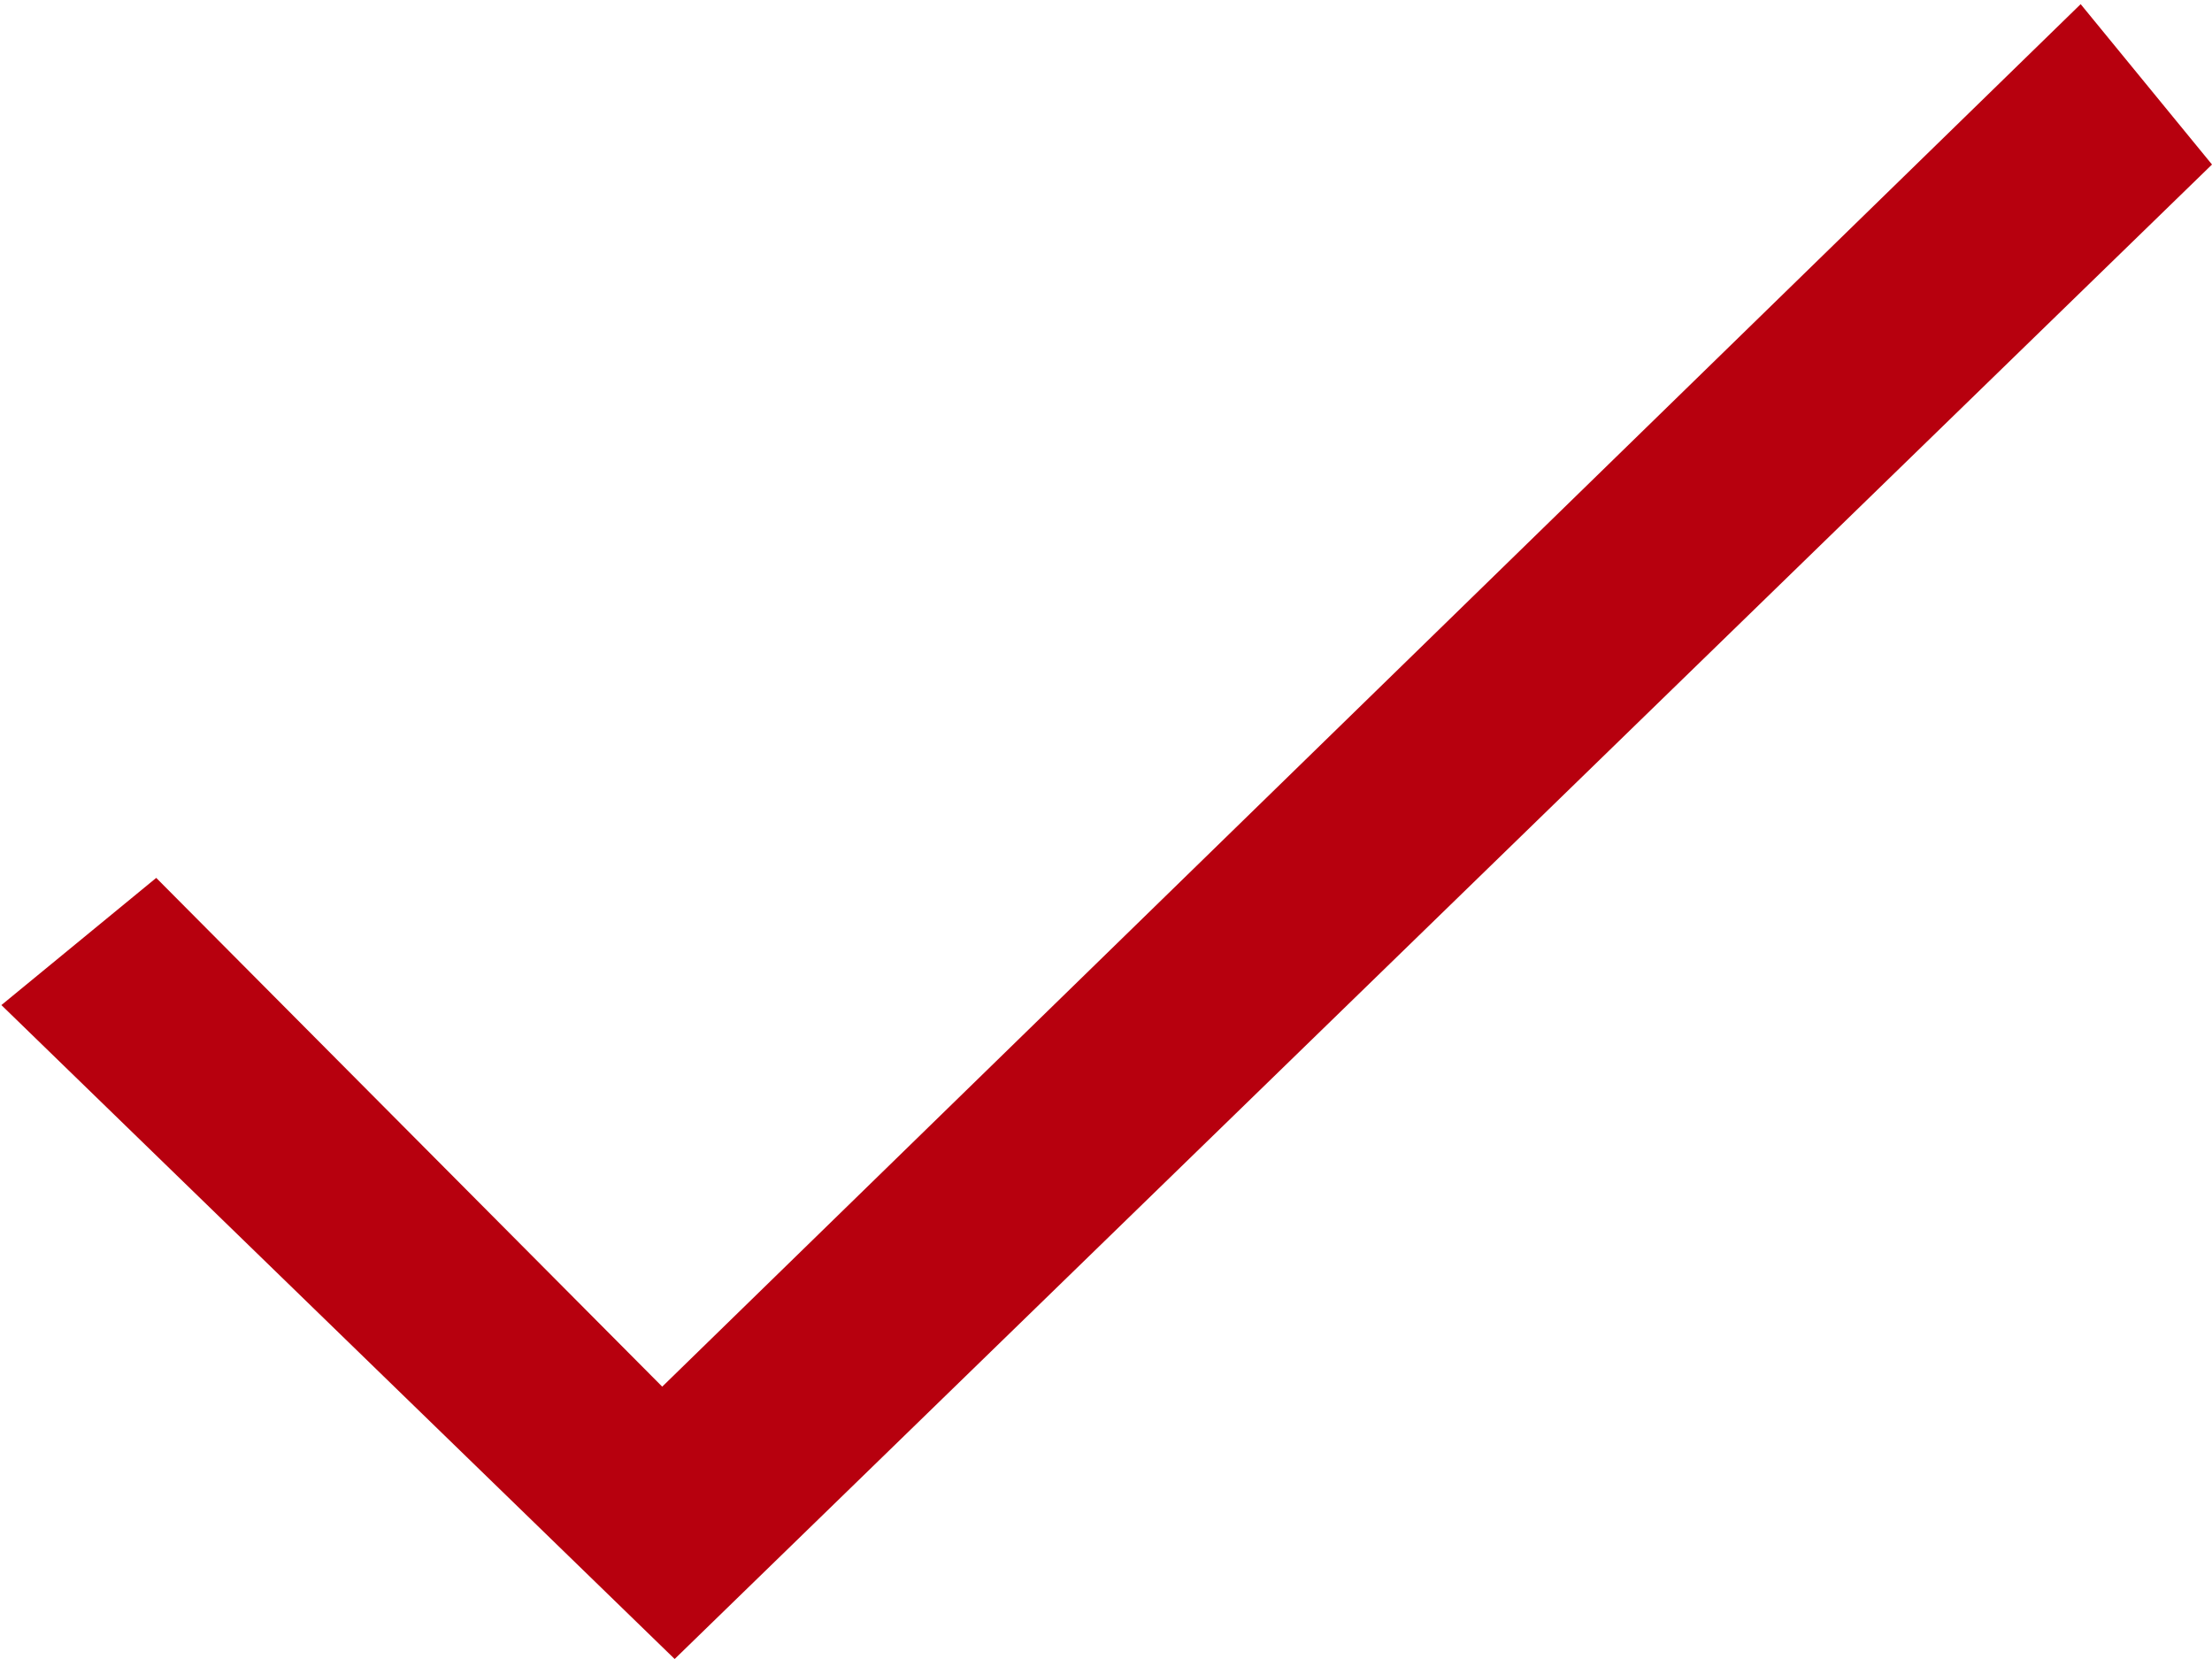 <svg xmlns="http://www.w3.org/2000/svg" width="16" height="12" viewBox="0 0 16 12">
  <defs>
    <style>
      .a {
        fill: #b7000e;
      }
    </style>
  </defs>
  <title>Galka-red</title>
  <path class="a" d="M134.09,43.11l-4.87-4.73,1.12-.92L134,41.14l10.26-10,0.95,1.16Z" transform="translate(-129.21 -31.11)"/>
</svg>

